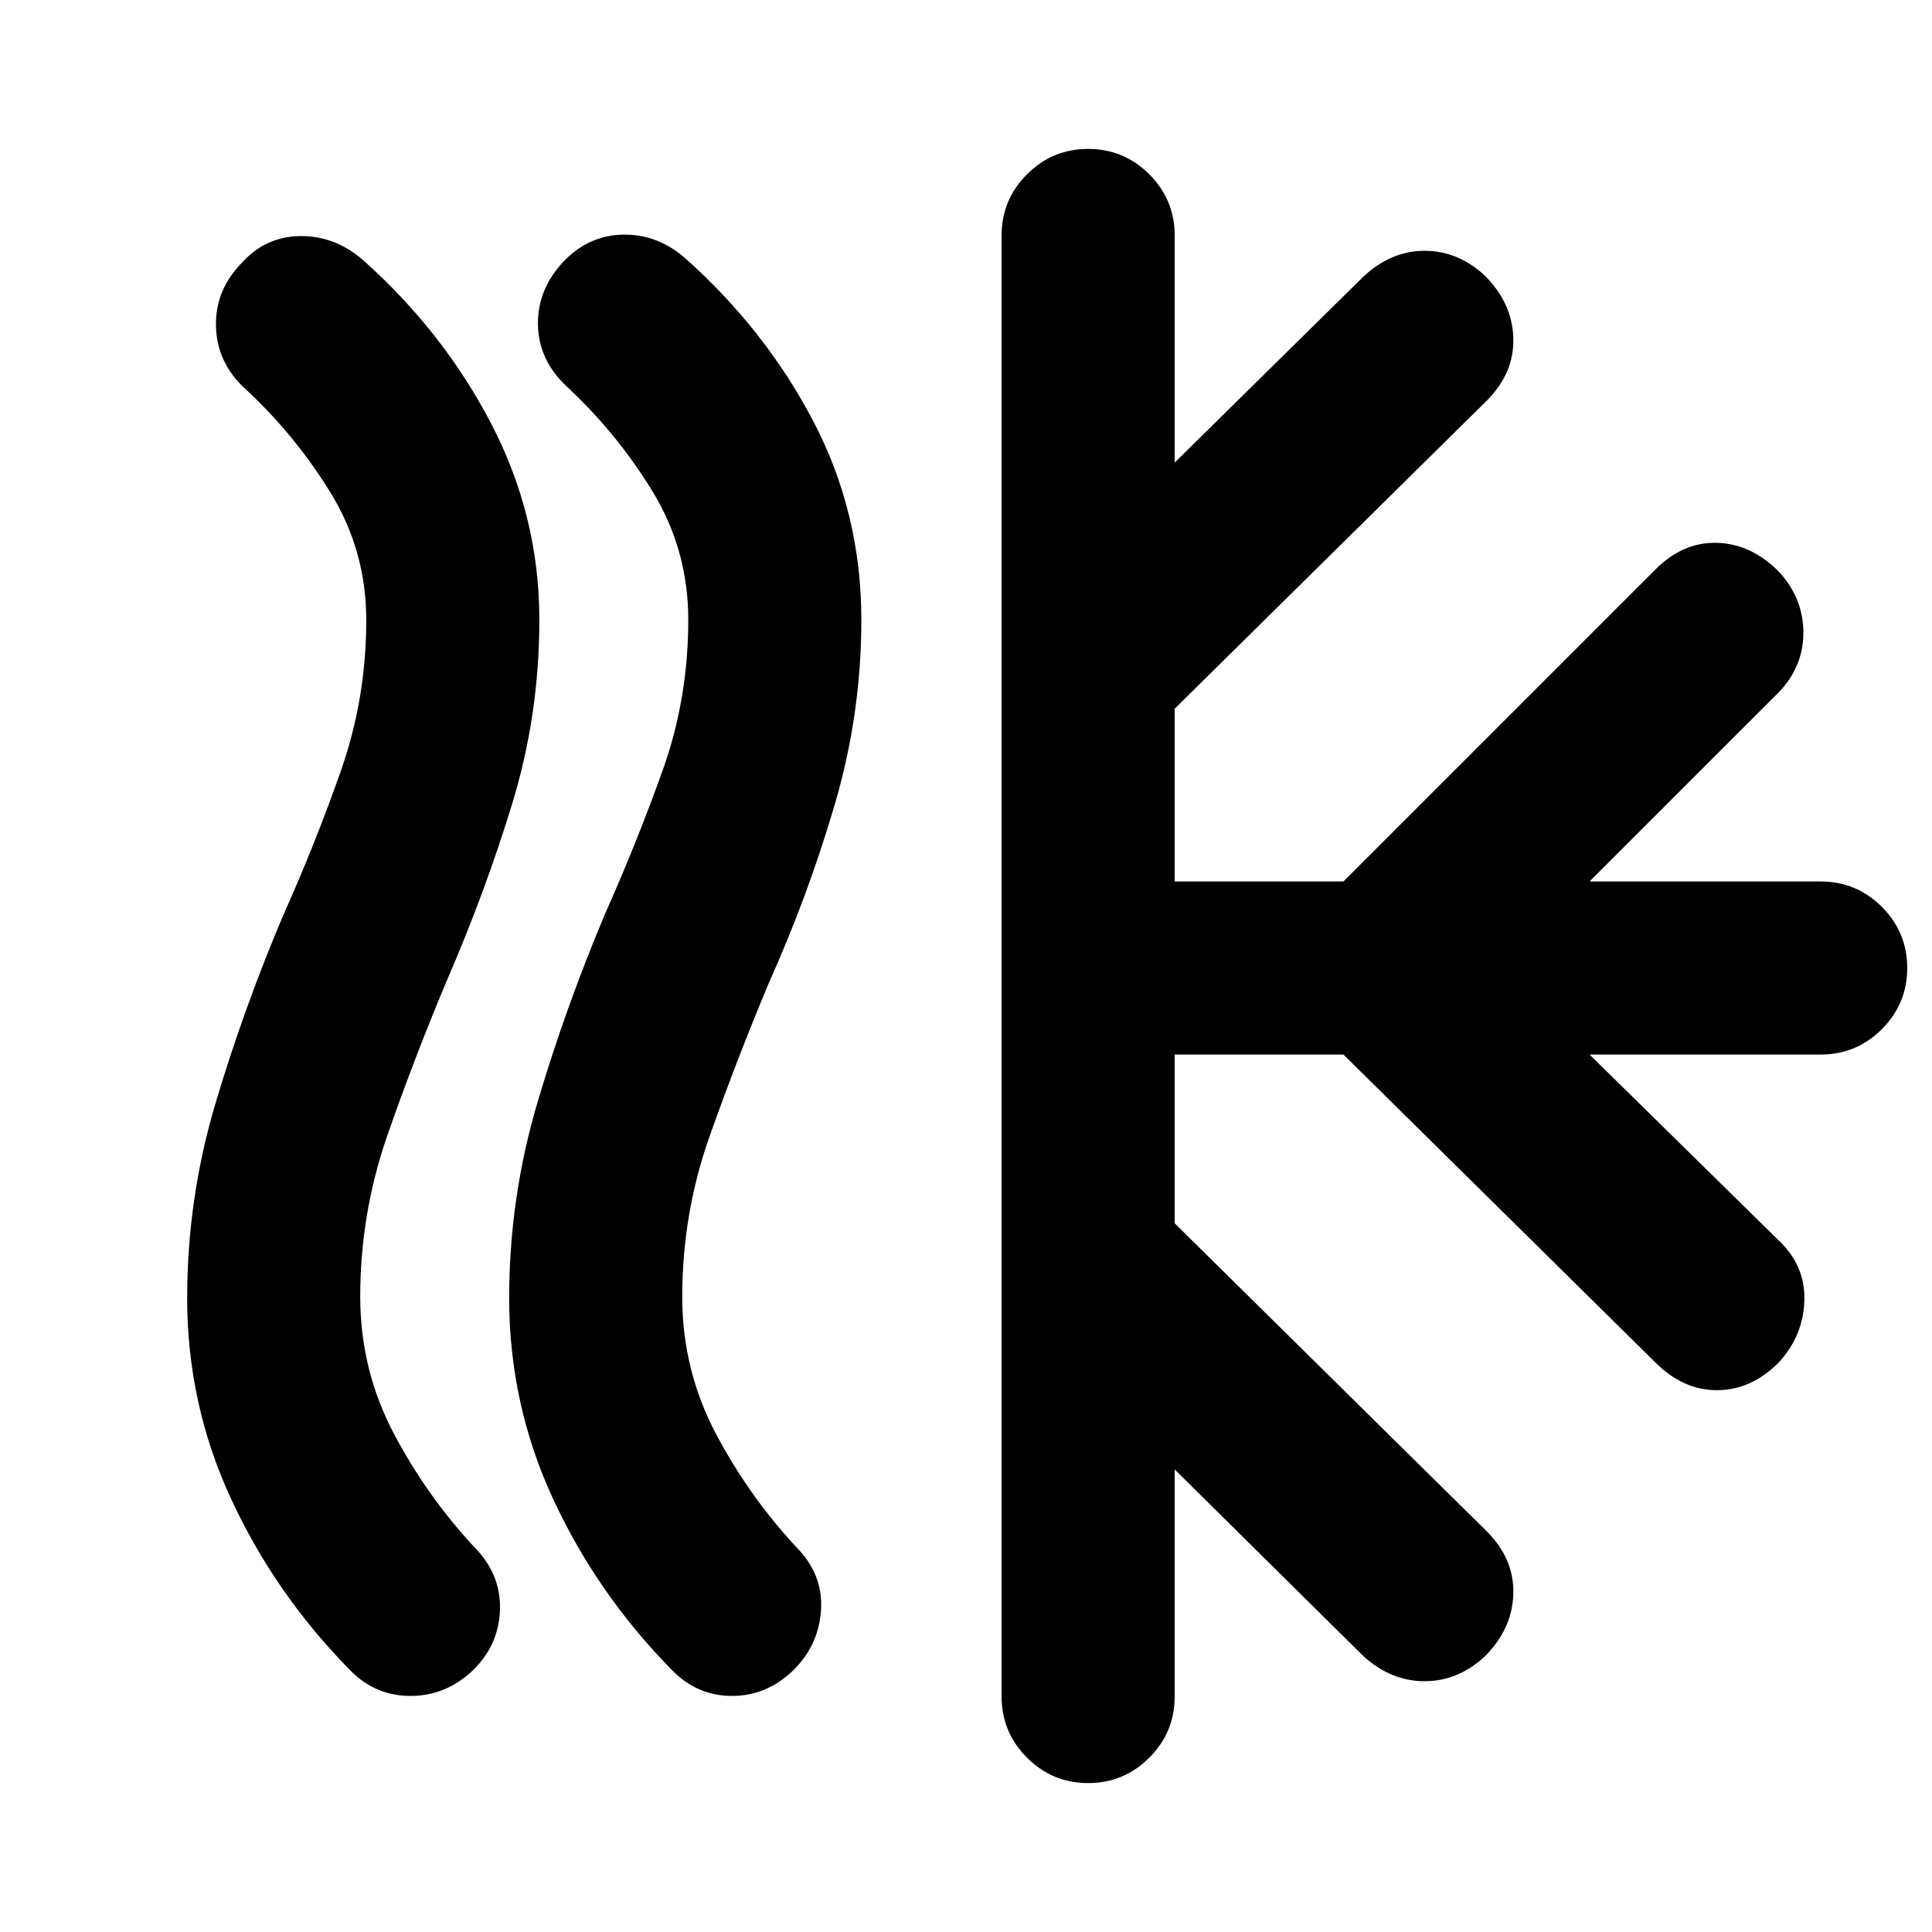 <svg xmlns="http://www.w3.org/2000/svg" height="24" viewBox="0 -960 960 960" width="24"><path d="M234.27-129.36q-13.5 12.36-31.08 12.05-17.57-.31-29.97-13.55-36.76-37.53-58.49-84.56Q93-262.45 93-315q0-49.55 14.12-96.91 14.11-47.35 33.73-93.56 15.77-35.21 28.46-71.3Q182-612.85 182-651.84q0-34.6-17.96-63.69-17.96-29.1-43.38-52.39-13.04-12.7-13.35-30.27-.31-17.58 12.5-30.83 11.81-13.36 29.07-13.67 17.27-.31 31.34 11.76 40.09 35.7 63.93 81.61Q268-703.41 268-652.02q0 47.25-13.5 91.4-13.5 44.16-32.73 88.48-16 38.06-29.39 76.6Q179-356.99 179-315.63q0 36.55 16.96 68.48 16.96 31.92 41.41 57.69 12.01 13.31 11.01 30.58-1 17.26-14.11 29.52Zm159.21 0q-13.3 12.36-30.58 12.05-17.28-.31-29.68-13.55-36.76-37.53-58.49-84.56Q253-262.45 253-315q0-49.8 14.12-97.38 14.11-47.58 33.73-94.01 15.77-35.4 28.46-70.93Q342-612.85 342-652.07q0-34.8-17.96-64.08t-43.38-52.7q-13.04-12.77-13.35-29.8-.31-17.04 12-30.62 12.31-13.5 29.57-14.11 17.27-.62 31.34 11.45 40.09 35.7 63.93 81.28Q428-705.08 428-651.94q0 46.79-13.31 92.02t-32.54 88.07q-16 38.16-29.57 76.51Q339-356.98 339-315.62q0 36.54 16.96 68.47 16.96 31.92 41.41 57.69 12.01 13.31 10.51 30.58-1.5 17.26-14.4 29.52ZM497.69-117v-726q0-17.77 12.62-30.38Q522.92-886 540.69-886t30.39 12.62q12.61 12.61 12.61 30.38v112.85l93.93-92.54q13.69-12.69 30.26-12.69 16.58 0 29.89 12.3 13.69 13.7 14.19 31.08t-13.19 31.08L583.69-607.85V-522h83.85l155.08-155.08q13.69-13.69 30.57-13.19 16.89.5 30.58 14.19 12.31 13.31 12.31 30.39 0 17.07-12.31 29.77L789.84-522h114.85q17.77 0 30.39 12.62 12.61 12.61 12.61 30.38t-12.61 30.38Q922.46-436 904.69-436H789.84l93.54 91.92q13.7 12.7 13.2 30.27-.5 17.58-12.81 30.89-13.69 13.69-30.58 13.69-16.88 0-30.57-13.69L667.54-436h-83.85v83.85l155.08 153.07q13.69 13.7 13.19 31.08t-14.19 31.08q-13.31 12.3-29.89 12.3-16.57 0-30.26-12.3l-93.93-92.93V-117q0 17.77-12.61 30.38Q558.46-74 540.69-74q-17.77 0-30.38-12.62-12.62-12.61-12.62-30.38Z"/></svg>